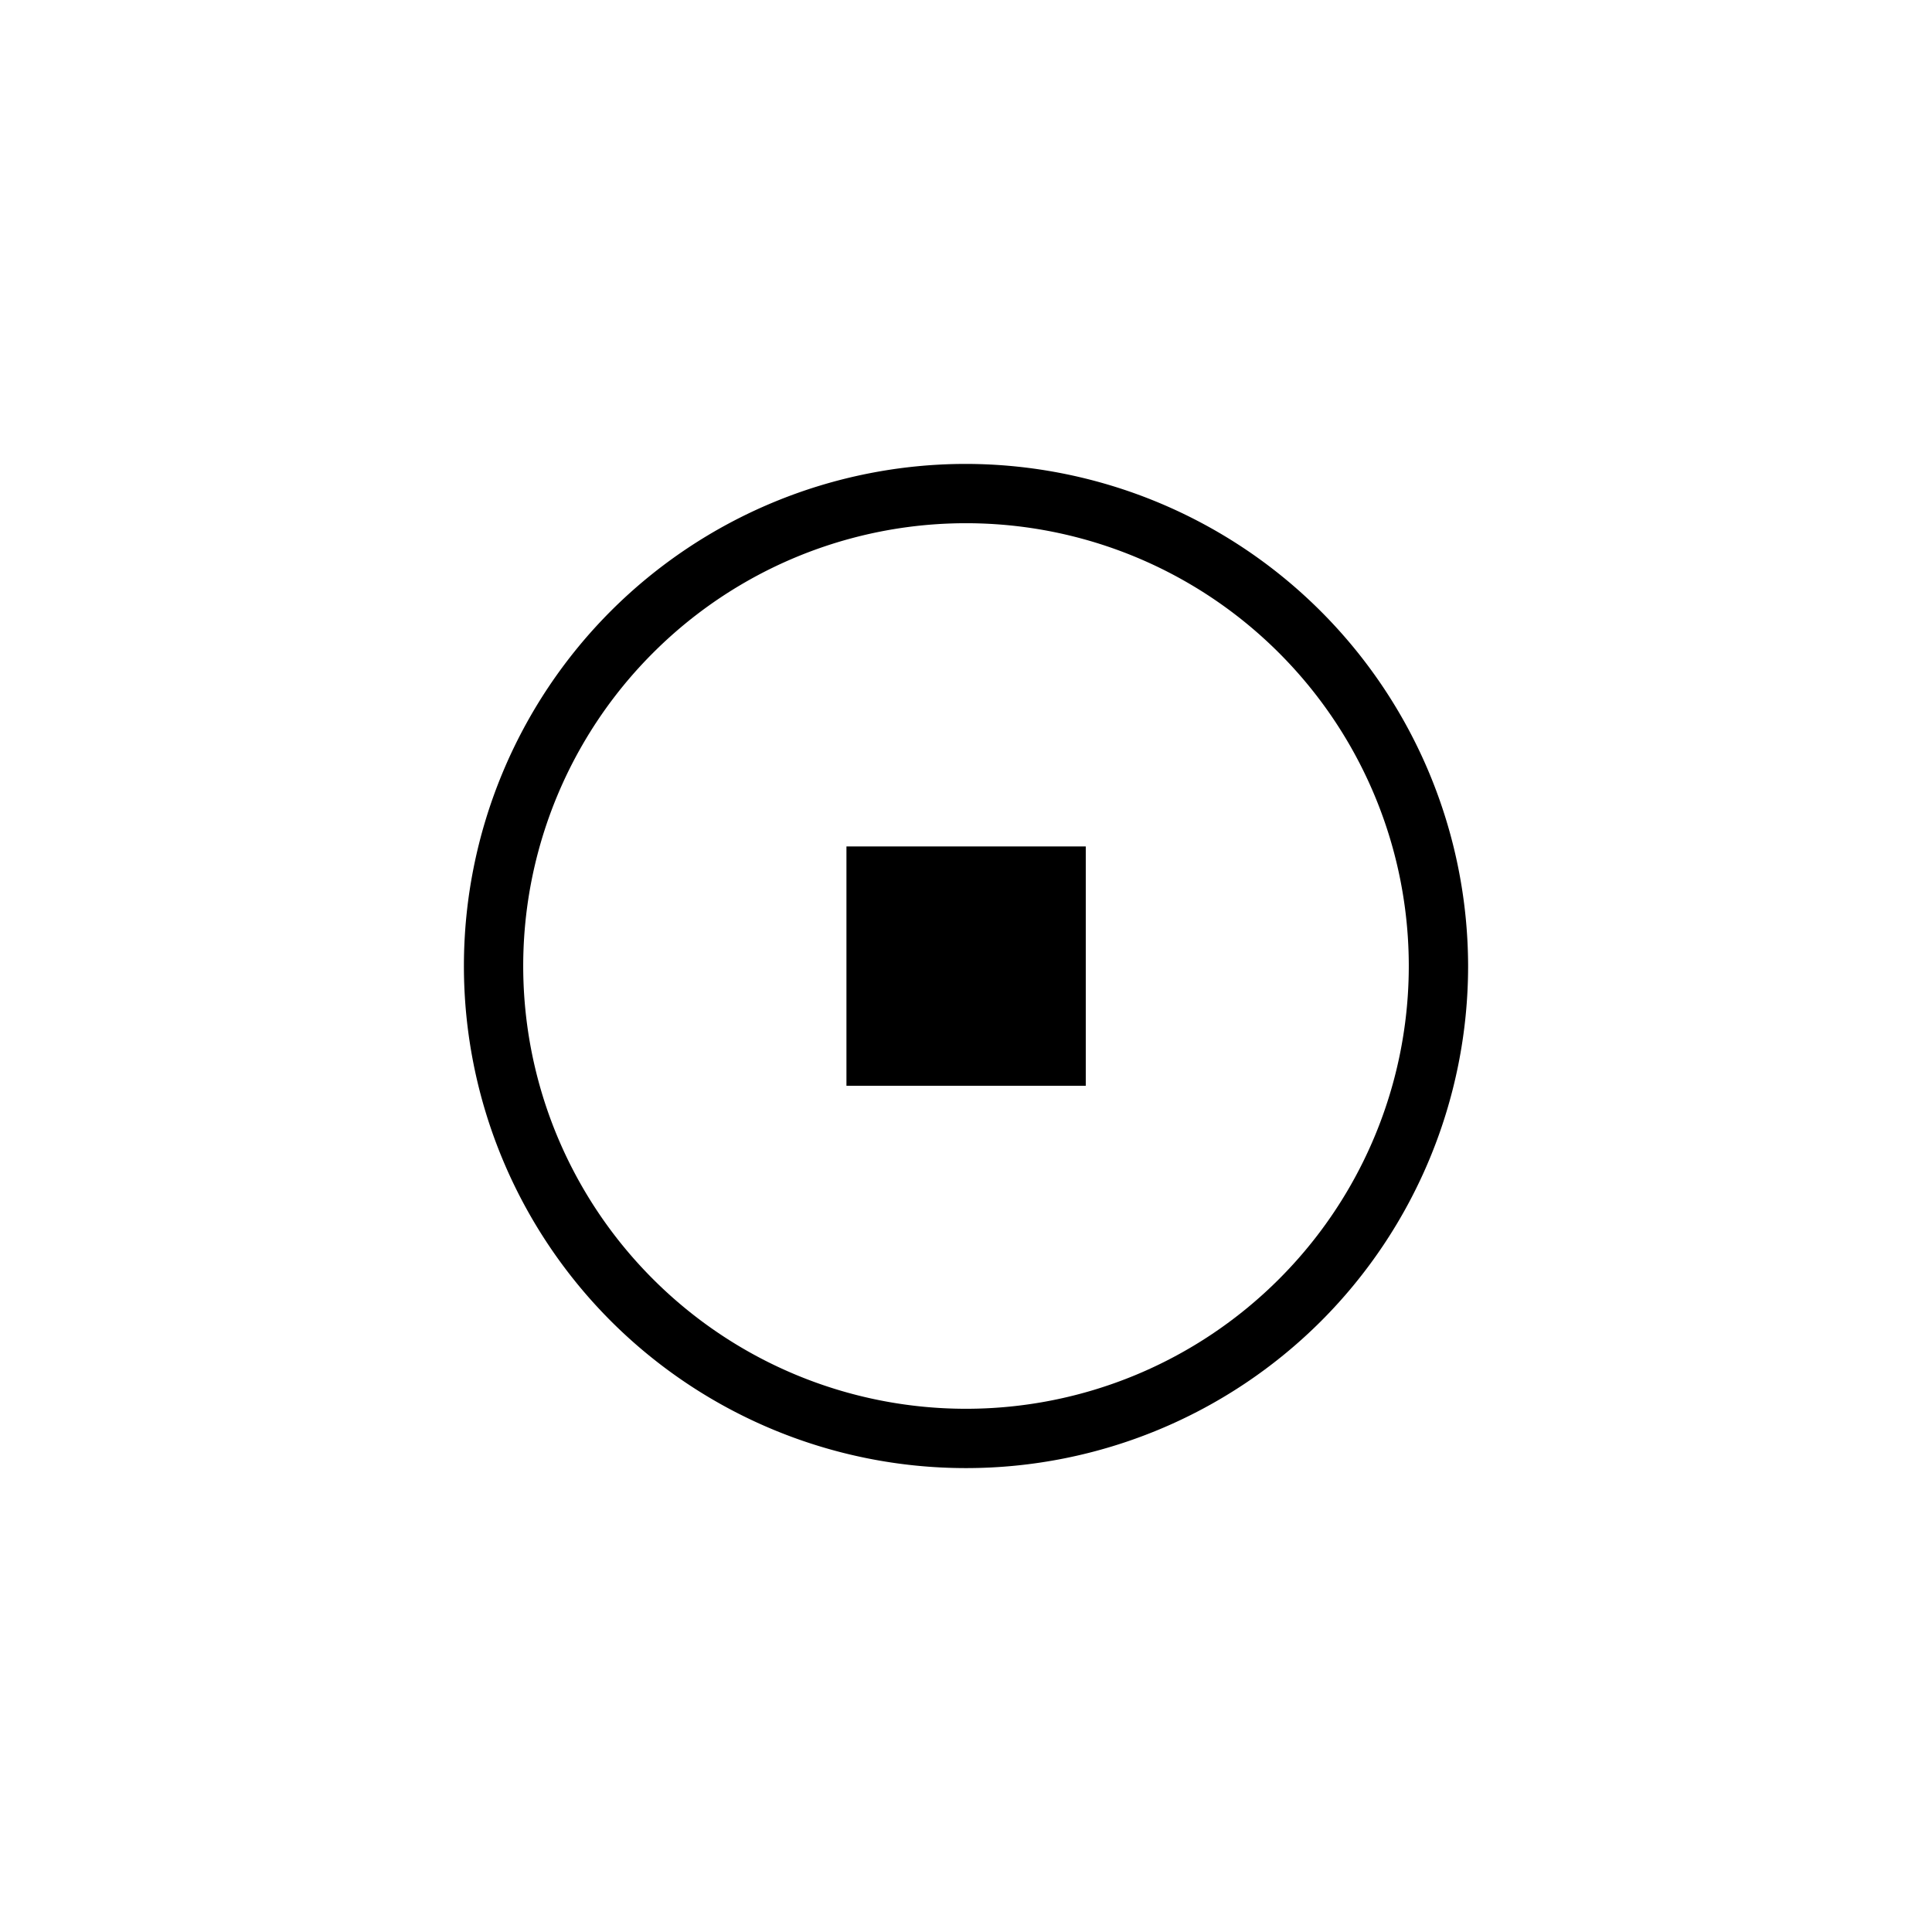 <svg viewBox="0 0 100 100" xmlns="http://www.w3.org/2000/svg"><path d="M50 24.012a26.002 26.002 0 0 0-18.379 7.61 26 26 0 0 0 0 36.757 26 26 0 0 0 36.758 0A26 26 0 0 0 75.989 50 26.036 26.036 0 0 0 50 24.012zm0 48.906a22.901 22.901 0 0 1-16.203-6.715 22.905 22.905 0 0 1 0-32.406 22.905 22.905 0 0 1 32.406 0 22.905 22.905 0 0 1 0 32.406A22.901 22.901 0 0 1 50 72.918z"/><path d="M43.812 43.812h12.387v12.387H43.812z"/></svg>